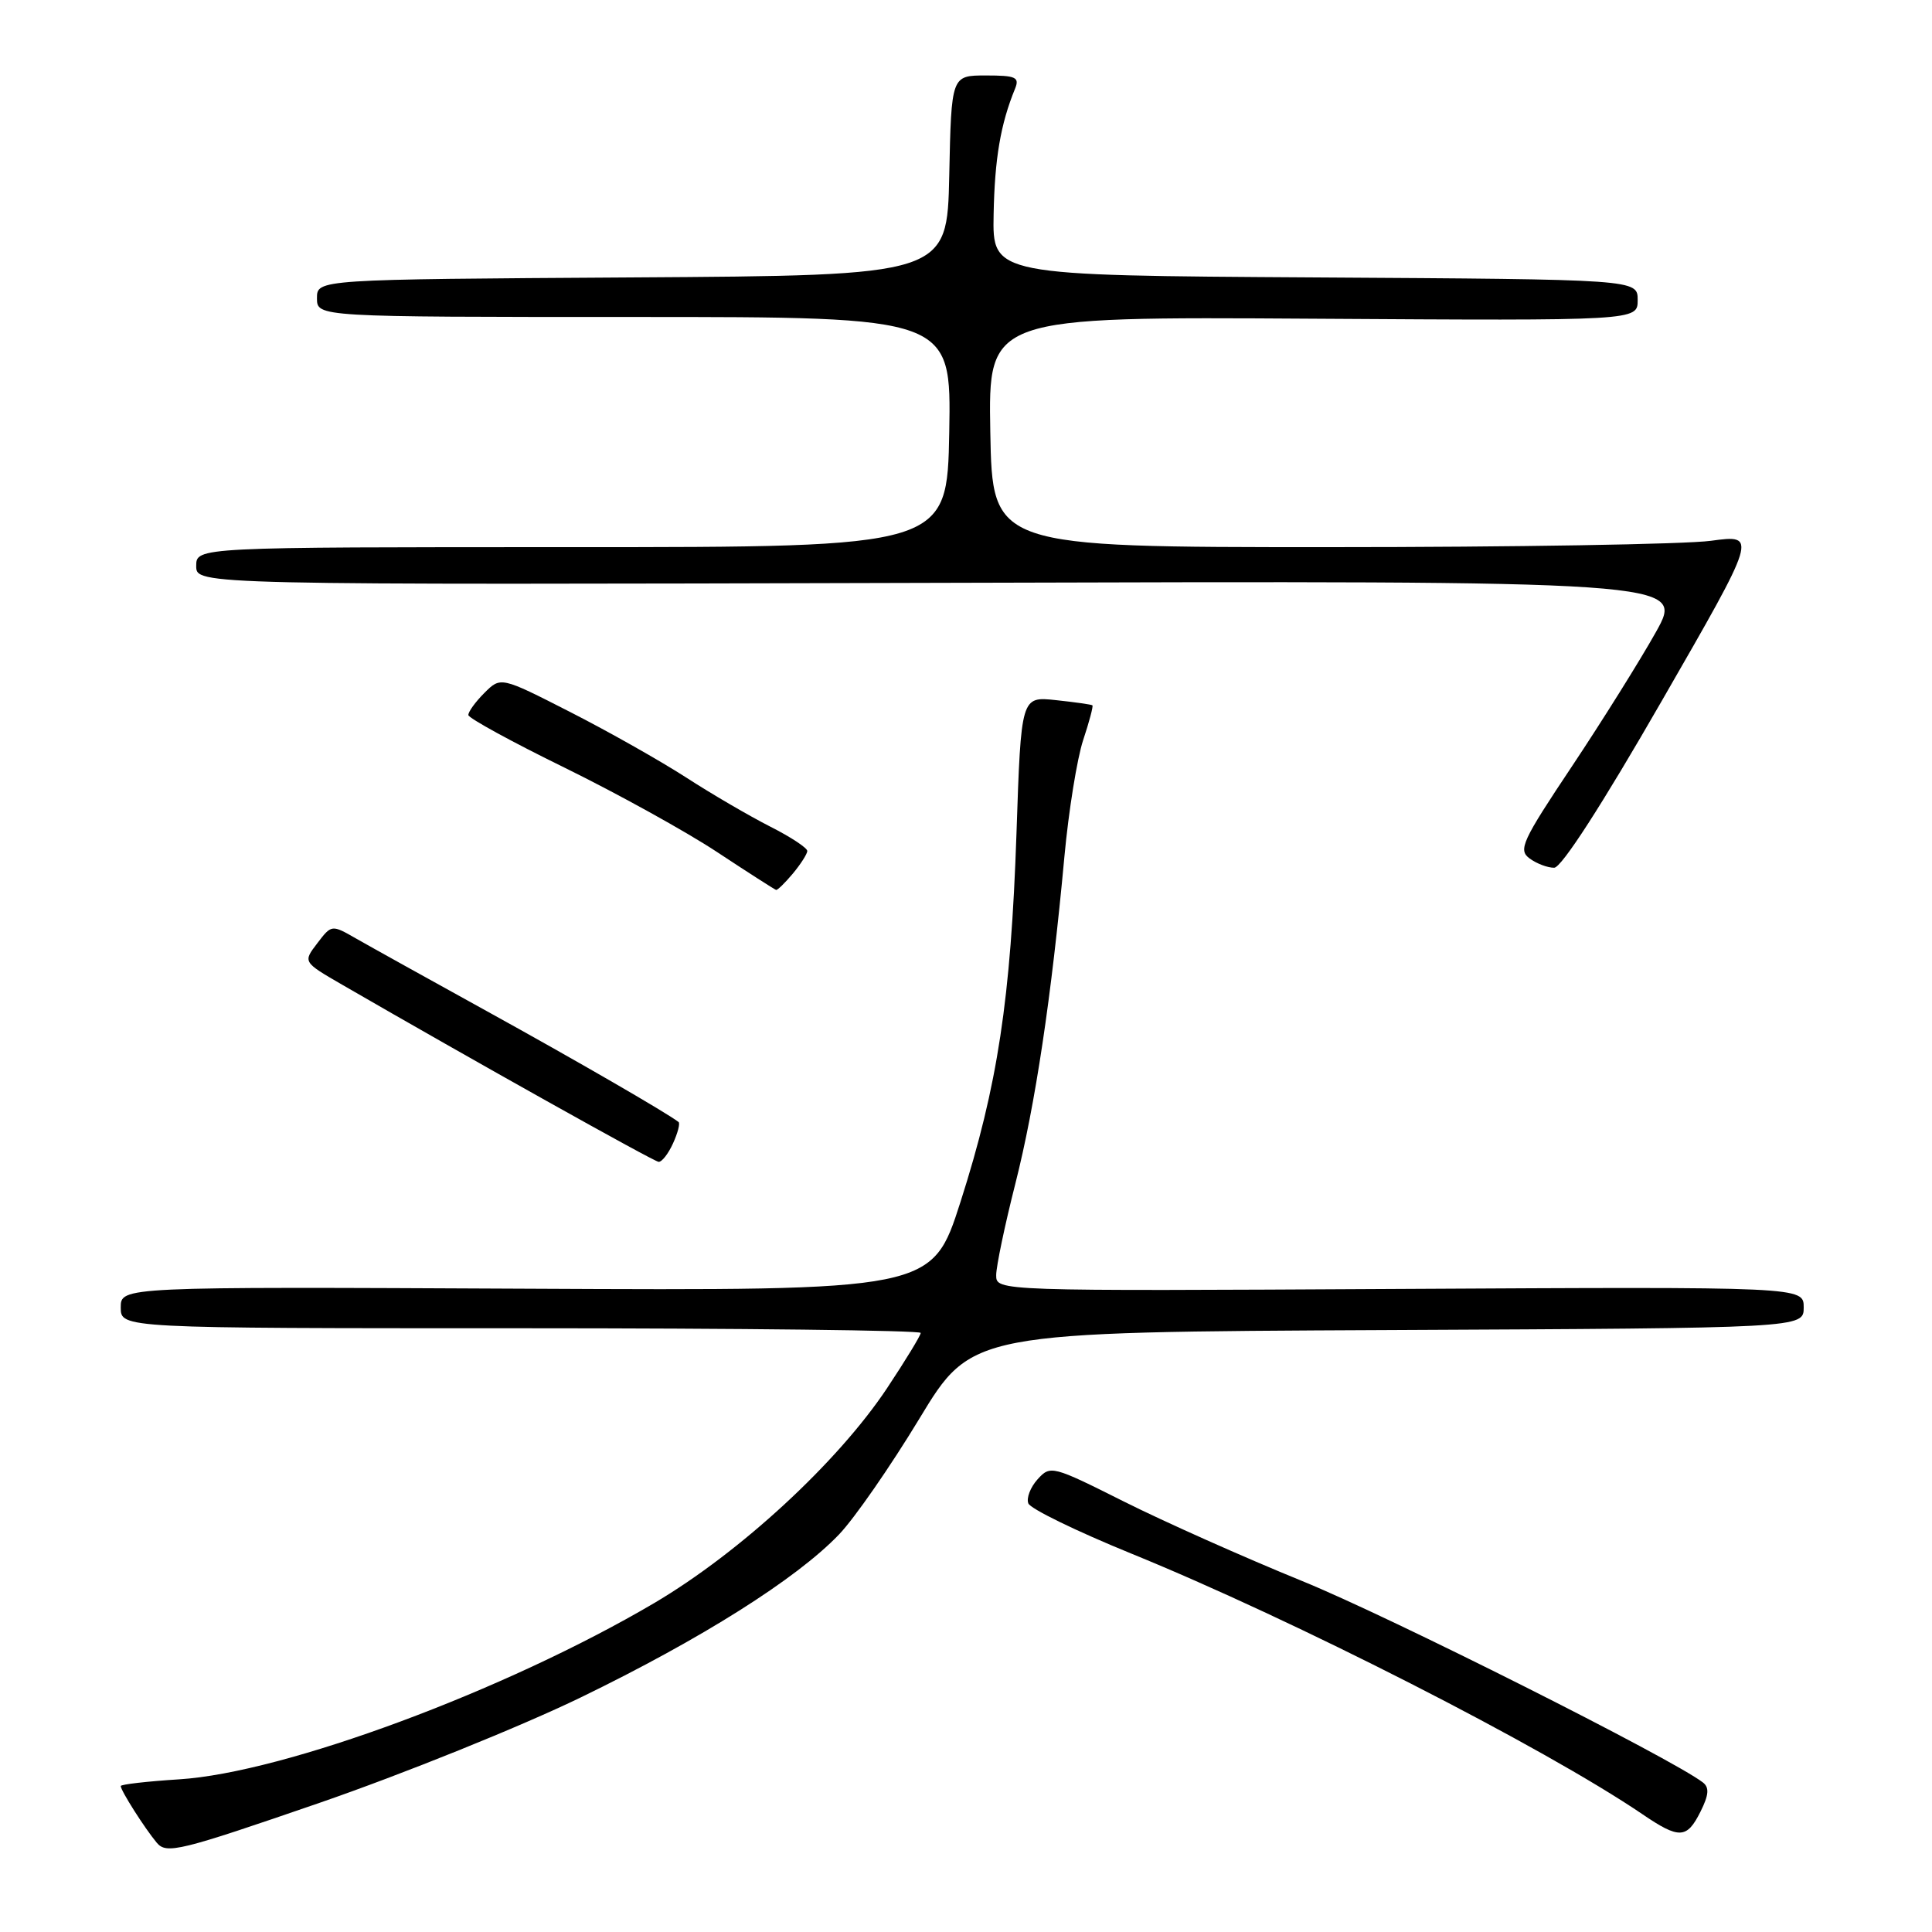 <?xml version="1.0" encoding="UTF-8" standalone="no"?>
<!DOCTYPE svg PUBLIC "-//W3C//DTD SVG 1.1//EN" "http://www.w3.org/Graphics/SVG/1.1/DTD/svg11.dtd" >
<svg xmlns="http://www.w3.org/2000/svg" xmlns:xlink="http://www.w3.org/1999/xlink" version="1.1" viewBox="0 0 256 256">
 <g >
 <path fill="currentColor"
d=" M 76.97 224.91 C 92.92 217.17 105.53 209.22 111.17 203.33 C 113.20 201.22 117.98 194.32 121.81 188.00 C 128.77 176.50 128.77 176.50 183.88 176.24 C 239.00 175.98 239.00 175.98 239.00 173.24 C 239.00 170.50 239.00 170.50 185.50 170.79 C 132.00 171.08 132.00 171.08 132.00 168.97 C 132.00 167.81 133.14 162.35 134.54 156.84 C 137.19 146.38 139.32 132.17 141.04 113.50 C 141.60 107.45 142.72 100.51 143.52 98.08 C 144.33 95.65 144.88 93.57 144.75 93.46 C 144.61 93.35 142.43 93.04 139.90 92.77 C 135.30 92.28 135.30 92.28 134.69 110.39 C 133.94 132.41 132.20 143.84 127.27 159.26 C 123.50 171.02 123.50 171.02 69.75 170.76 C 16.00 170.50 16.00 170.50 16.00 173.25 C 16.00 176.00 16.00 176.00 69.00 176.00 C 98.15 176.00 122.00 176.28 122.00 176.62 C 122.00 176.95 119.99 180.25 117.54 183.94 C 111.00 193.77 98.04 205.73 86.66 212.43 C 66.95 224.03 37.68 234.89 23.75 235.77 C 19.49 236.04 16.00 236.44 16.00 236.66 C 16.00 237.27 19.17 242.25 20.77 244.17 C 22.06 245.71 23.76 245.29 42.33 238.89 C 53.43 235.06 69.01 228.77 76.97 224.91 Z  M 225.33 240.04 C 226.43 237.84 226.51 236.86 225.65 236.19 C 221.54 233.02 184.09 214.19 172.58 209.51 C 164.92 206.39 154.29 201.65 148.94 198.97 C 139.43 194.20 139.19 194.14 137.49 196.01 C 136.54 197.06 135.98 198.50 136.26 199.21 C 136.53 199.92 142.65 202.90 149.86 205.84 C 171.49 214.65 204.57 231.52 217.64 240.40 C 222.51 243.71 223.52 243.67 225.33 240.04 Z  M 89.18 151.50 C 89.81 150.12 90.14 148.85 89.91 148.67 C 88.32 147.44 76.30 140.49 64.50 133.98 C 56.80 129.73 49.02 125.41 47.22 124.38 C 43.94 122.50 43.94 122.50 42.04 124.99 C 40.14 127.47 40.14 127.47 45.32 130.47 C 62.52 140.42 86.61 153.90 87.27 153.95 C 87.70 153.98 88.56 152.87 89.18 151.50 Z  M 105.06 115.75 C 106.09 114.51 106.95 113.17 106.97 112.77 C 106.99 112.36 104.77 110.90 102.04 109.52 C 99.31 108.13 94.29 105.21 90.90 103.01 C 87.50 100.82 80.59 96.91 75.54 94.34 C 66.35 89.65 66.35 89.65 64.17 91.83 C 62.98 93.02 62.03 94.34 62.06 94.75 C 62.09 95.16 67.82 98.30 74.81 101.72 C 81.79 105.15 90.88 110.17 95.00 112.89 C 99.12 115.61 102.65 117.87 102.84 117.92 C 103.03 117.96 104.02 116.99 105.06 115.75 Z  M 220.19 92.88 C 232.89 70.82 232.89 70.82 226.69 71.66 C 223.29 72.12 200.48 72.50 176.00 72.50 C 131.50 72.50 131.50 72.50 131.22 57.23 C 130.95 41.96 130.95 41.96 173.97 42.23 C 217.00 42.50 217.00 42.50 217.00 39.76 C 217.00 37.02 217.00 37.02 174.25 36.76 C 131.50 36.50 131.50 36.50 131.66 28.41 C 131.80 21.02 132.58 16.43 134.50 11.75 C 135.12 10.23 134.60 10.00 130.64 10.00 C 126.06 10.00 126.06 10.00 125.78 23.25 C 125.50 36.50 125.50 36.50 83.75 36.76 C 42.00 37.02 42.00 37.02 42.00 39.51 C 42.00 42.00 42.00 42.00 84.03 42.00 C 126.05 42.00 126.05 42.00 125.78 57.25 C 125.50 72.50 125.50 72.50 75.75 72.50 C 26.00 72.50 26.00 72.50 26.00 75.00 C 26.00 77.50 26.00 77.50 124.60 77.23 C 223.20 76.95 223.20 76.95 219.43 83.73 C 217.35 87.45 212.35 95.45 208.32 101.50 C 201.67 111.46 201.14 112.62 202.68 113.75 C 203.62 114.44 205.08 114.99 205.94 114.98 C 206.91 114.96 212.29 106.62 220.19 92.88 Z "/>
</g>
</svg>